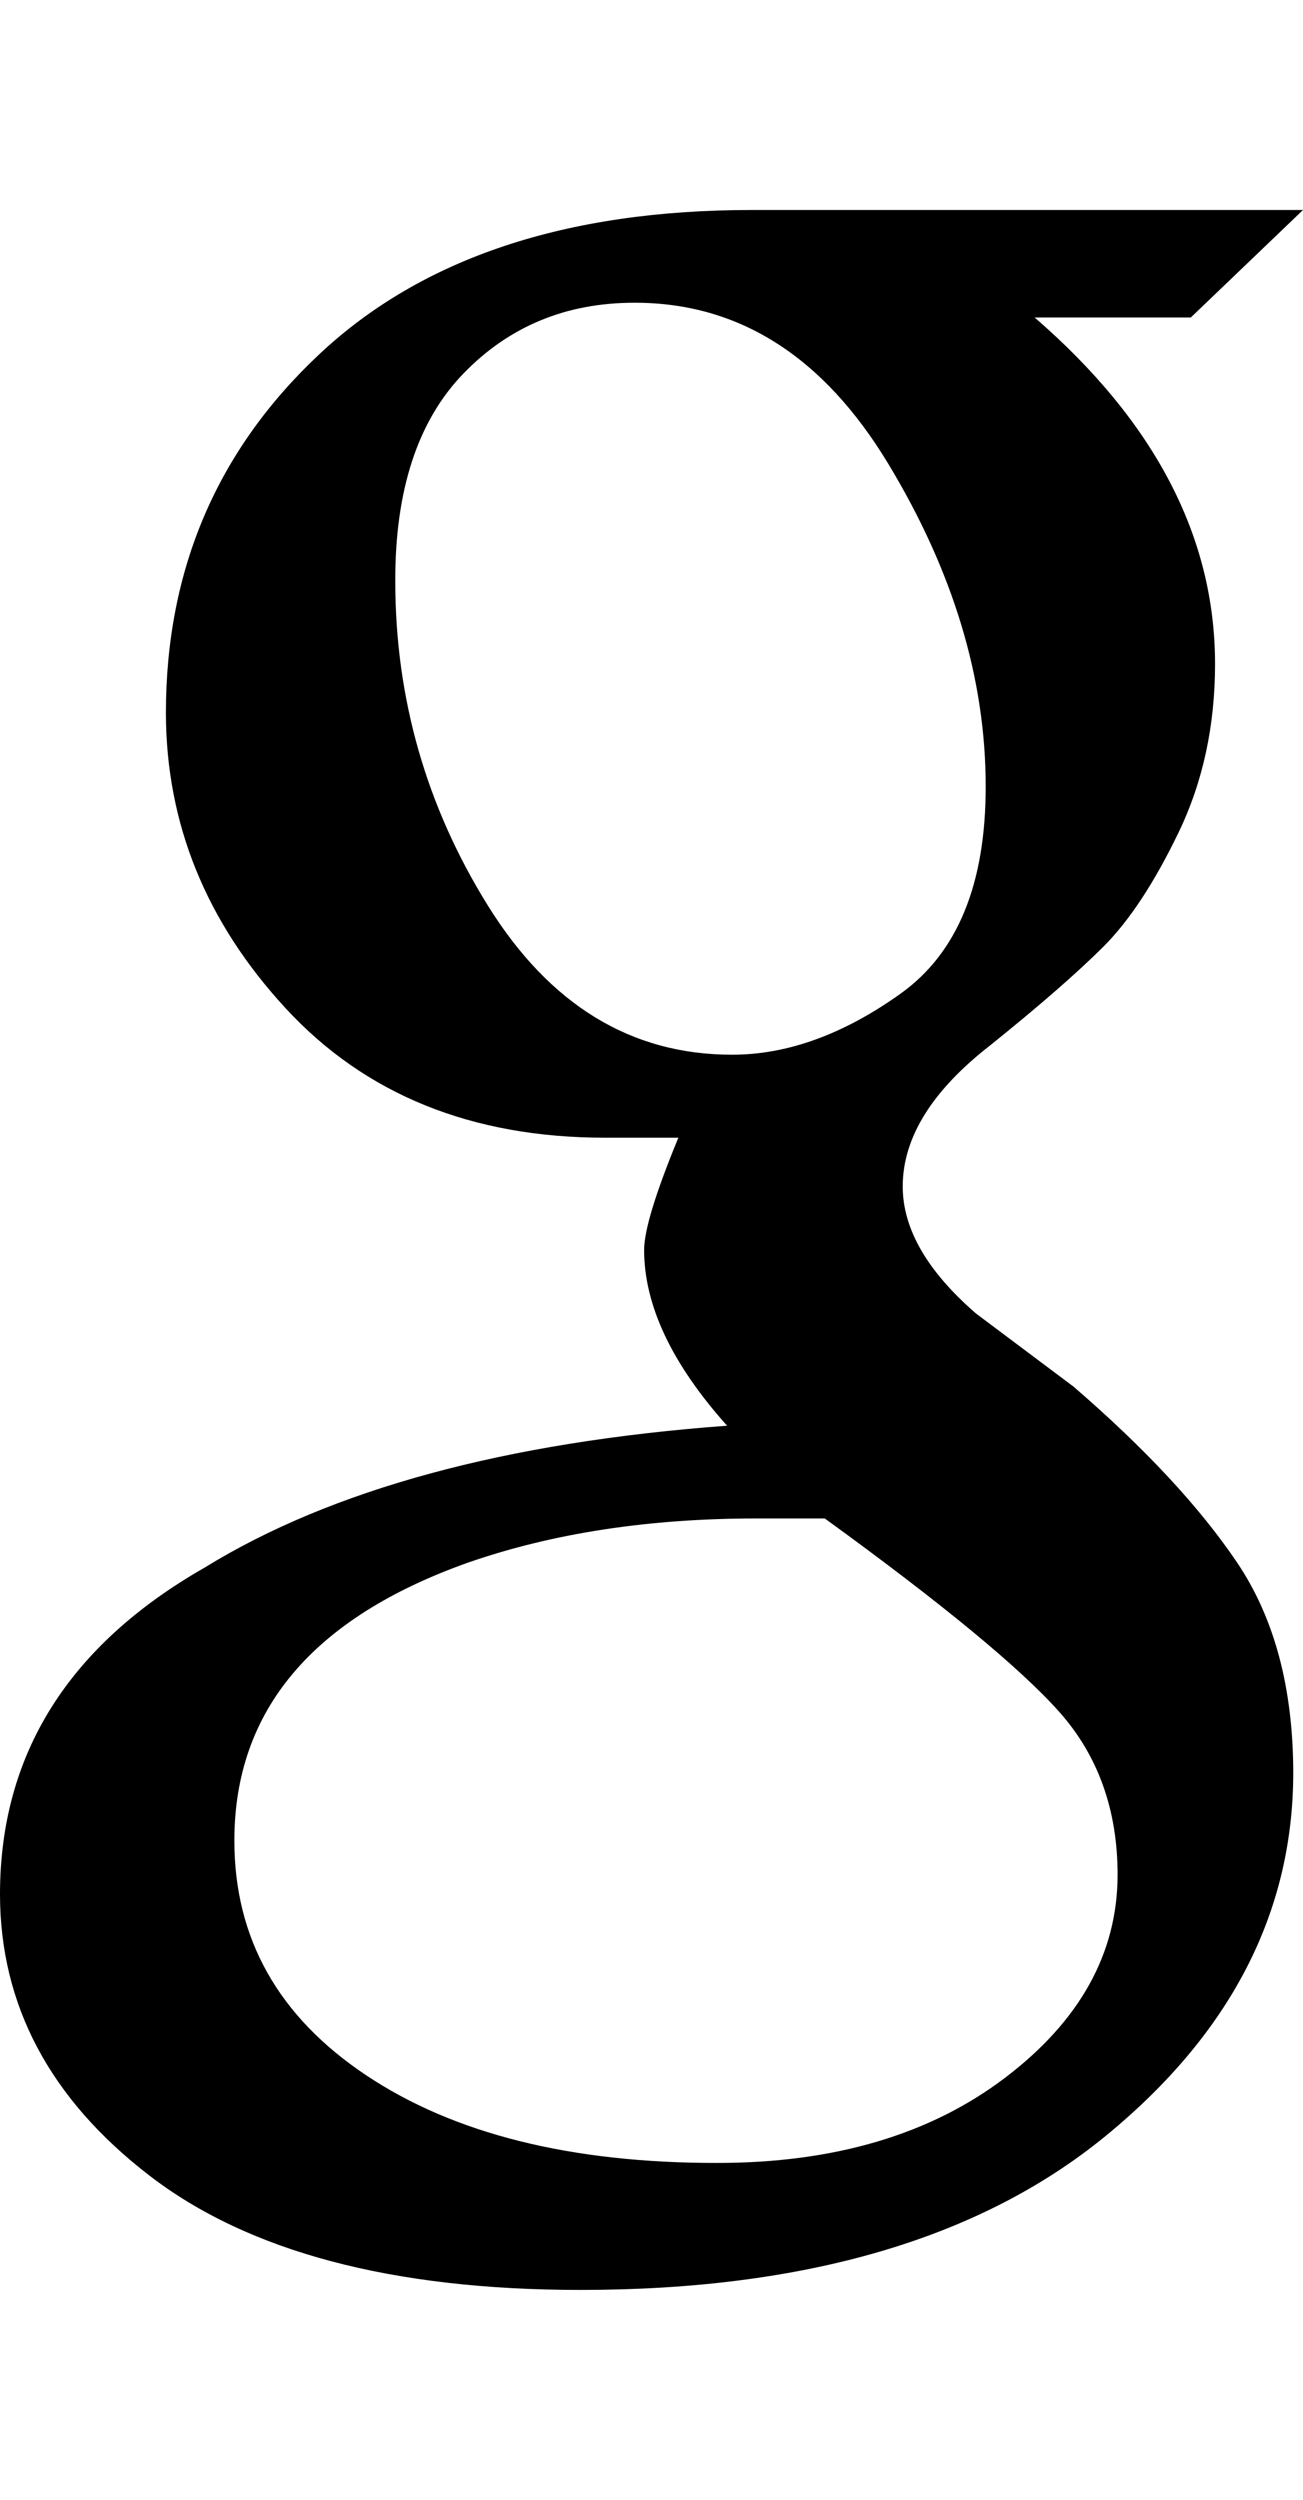 <svg height="1000" width="521.5" xmlns="http://www.w3.org/2000/svg"><path d="m287.1 865.2q70.3 0 115.2-34.1t45-81.1q0-39.1-23.5-65.4t-93.7-77.2h-27.4q-64.4 0-115.2 17.6-93.7 33.2-93.7 111.3 0 58.6 52.7 93.8t140.6 35.1z m-128.9-632.8q0 70.3 37.1 129.9t97.7 59.6q33.2 0 67.4-24.4t34.1-83q0-64.5-39-129t-101.6-64.4q-41 0-68.4 28.3t-27.3 83z m271.5 322.3q43 37.1 65.4 70.3t22.5 84q0 84-75.2 145.5t-210 61.5q-113.3 0-172.8-45.9t-59.6-112.3q0-84 82-130.8 76.2-46.9 209-56.7-33.2-37.1-33.2-70.3 0-11.7 13.7-44.9h-29.3q-80.1 0-127.9-51.8t-47.9-118.1q0-86 61.5-143.6t172.9-57.6h220.7l-44.9 43h-62.5q72.2 62.5 72.2 138.6 0 37.1-14.6 67.4t-30.3 45.9-44.9 39.1q-35.2 27.3-35.2 56.6 0 25.4 29.3 50.8z" /></svg>